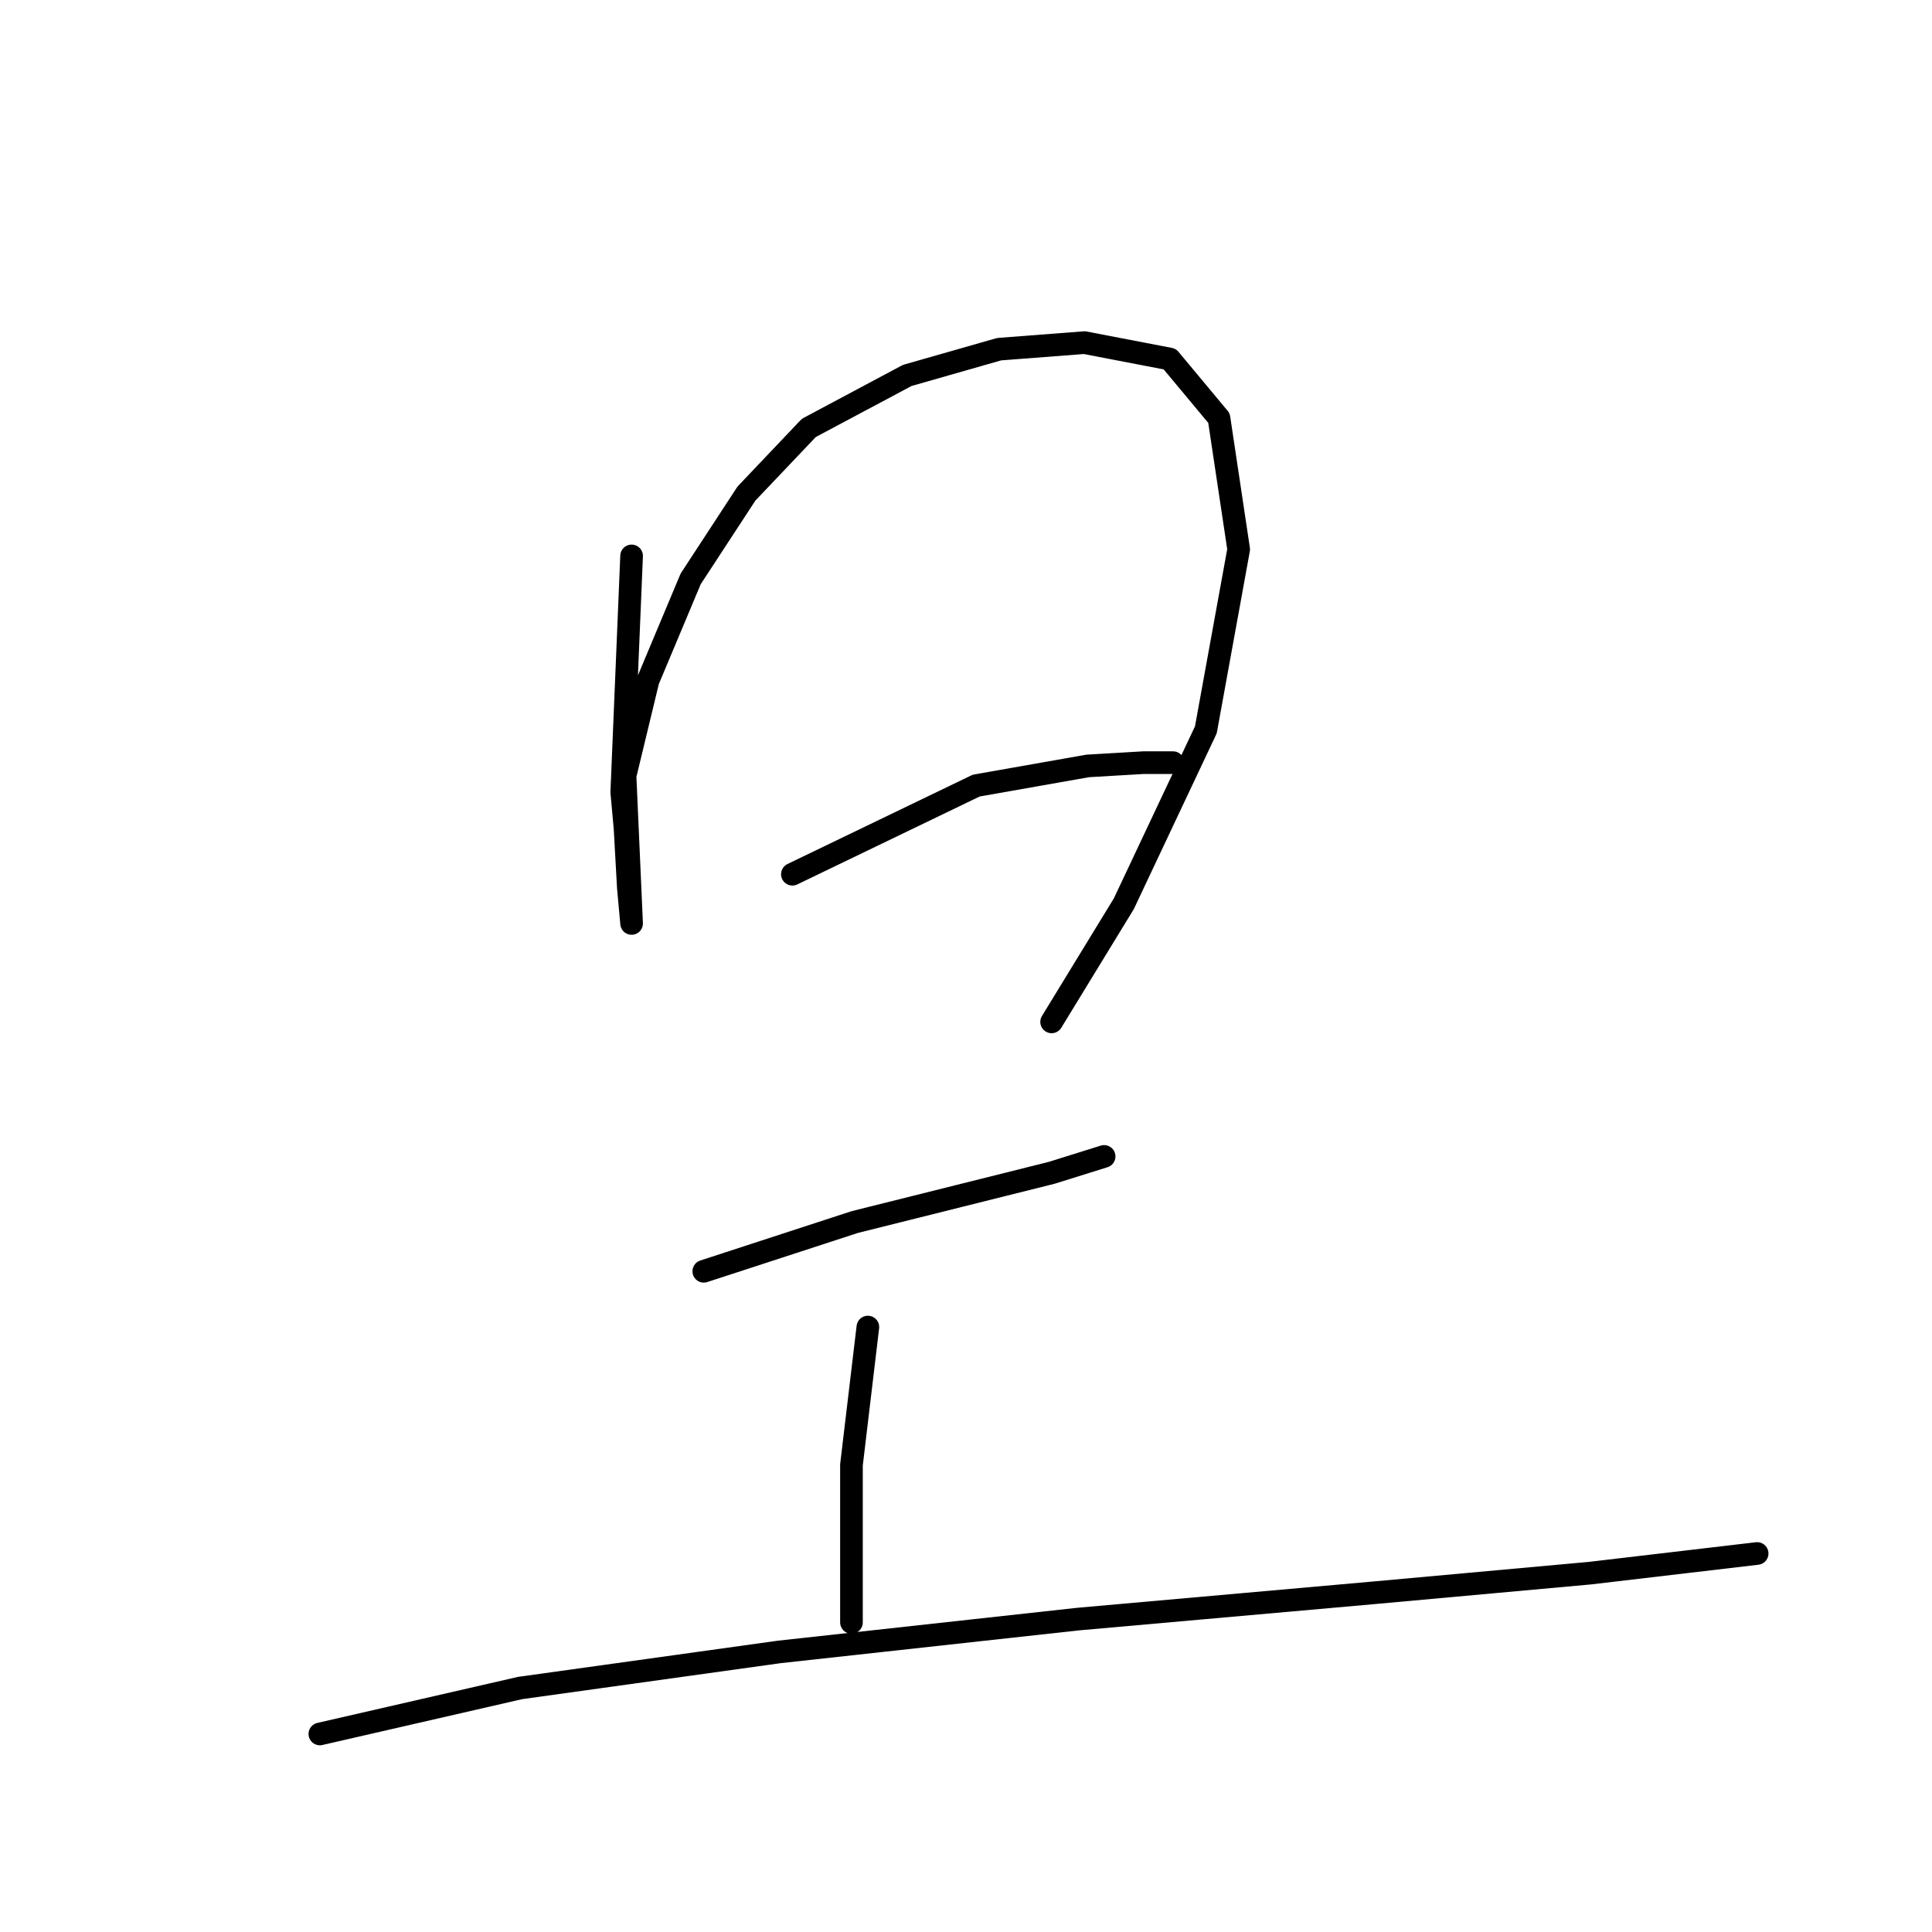 <?xml version="1.0" standalone="no"?>
    <svg width="256" height="256" xmlns="http://www.w3.org/2000/svg" version="1.1">
    <polyline stroke="black" stroke-width="3" stroke-linecap="round" fill="transparent" stroke-linejoin="round" points="83.69 73.662 82.386 104.968 82.821 109.751 83.256 117.578 83.69 122.361 82.821 102.794 85.864 90.185 91.517 76.706 98.909 65.4 107.17 56.704 120.215 49.747 132.389 46.269 143.694 45.399 155 47.573 161.522 55.4 164.131 72.792 159.782 96.707 148.912 119.752 139.346 135.405 139.346 135.405 " />
        <polyline stroke="black" stroke-width="3" stroke-linecap="round" fill="transparent" stroke-linejoin="round" points="104.996 115.839 129.346 104.099 144.129 101.49 151.521 101.055 155.434 101.055 155.434 101.055 " />
        <polyline stroke="black" stroke-width="3" stroke-linecap="round" fill="transparent" stroke-linejoin="round" points="93.256 168.451 113.258 161.929 127.172 158.45 139.346 155.406 146.303 153.232 146.303 153.232 " />
        <polyline stroke="black" stroke-width="3" stroke-linecap="round" fill="transparent" stroke-linejoin="round" points="114.997 175.843 112.823 194.105 112.823 212.802 112.823 214.976 112.823 214.976 " />
        <polyline stroke="black" stroke-width="3" stroke-linecap="round" fill="transparent" stroke-linejoin="round" points="42.383 229.759 68.907 223.672 103.257 218.889 142.825 214.541 181.958 211.062 210.655 208.453 232.831 205.845 232.831 205.845 " />
        </svg>
